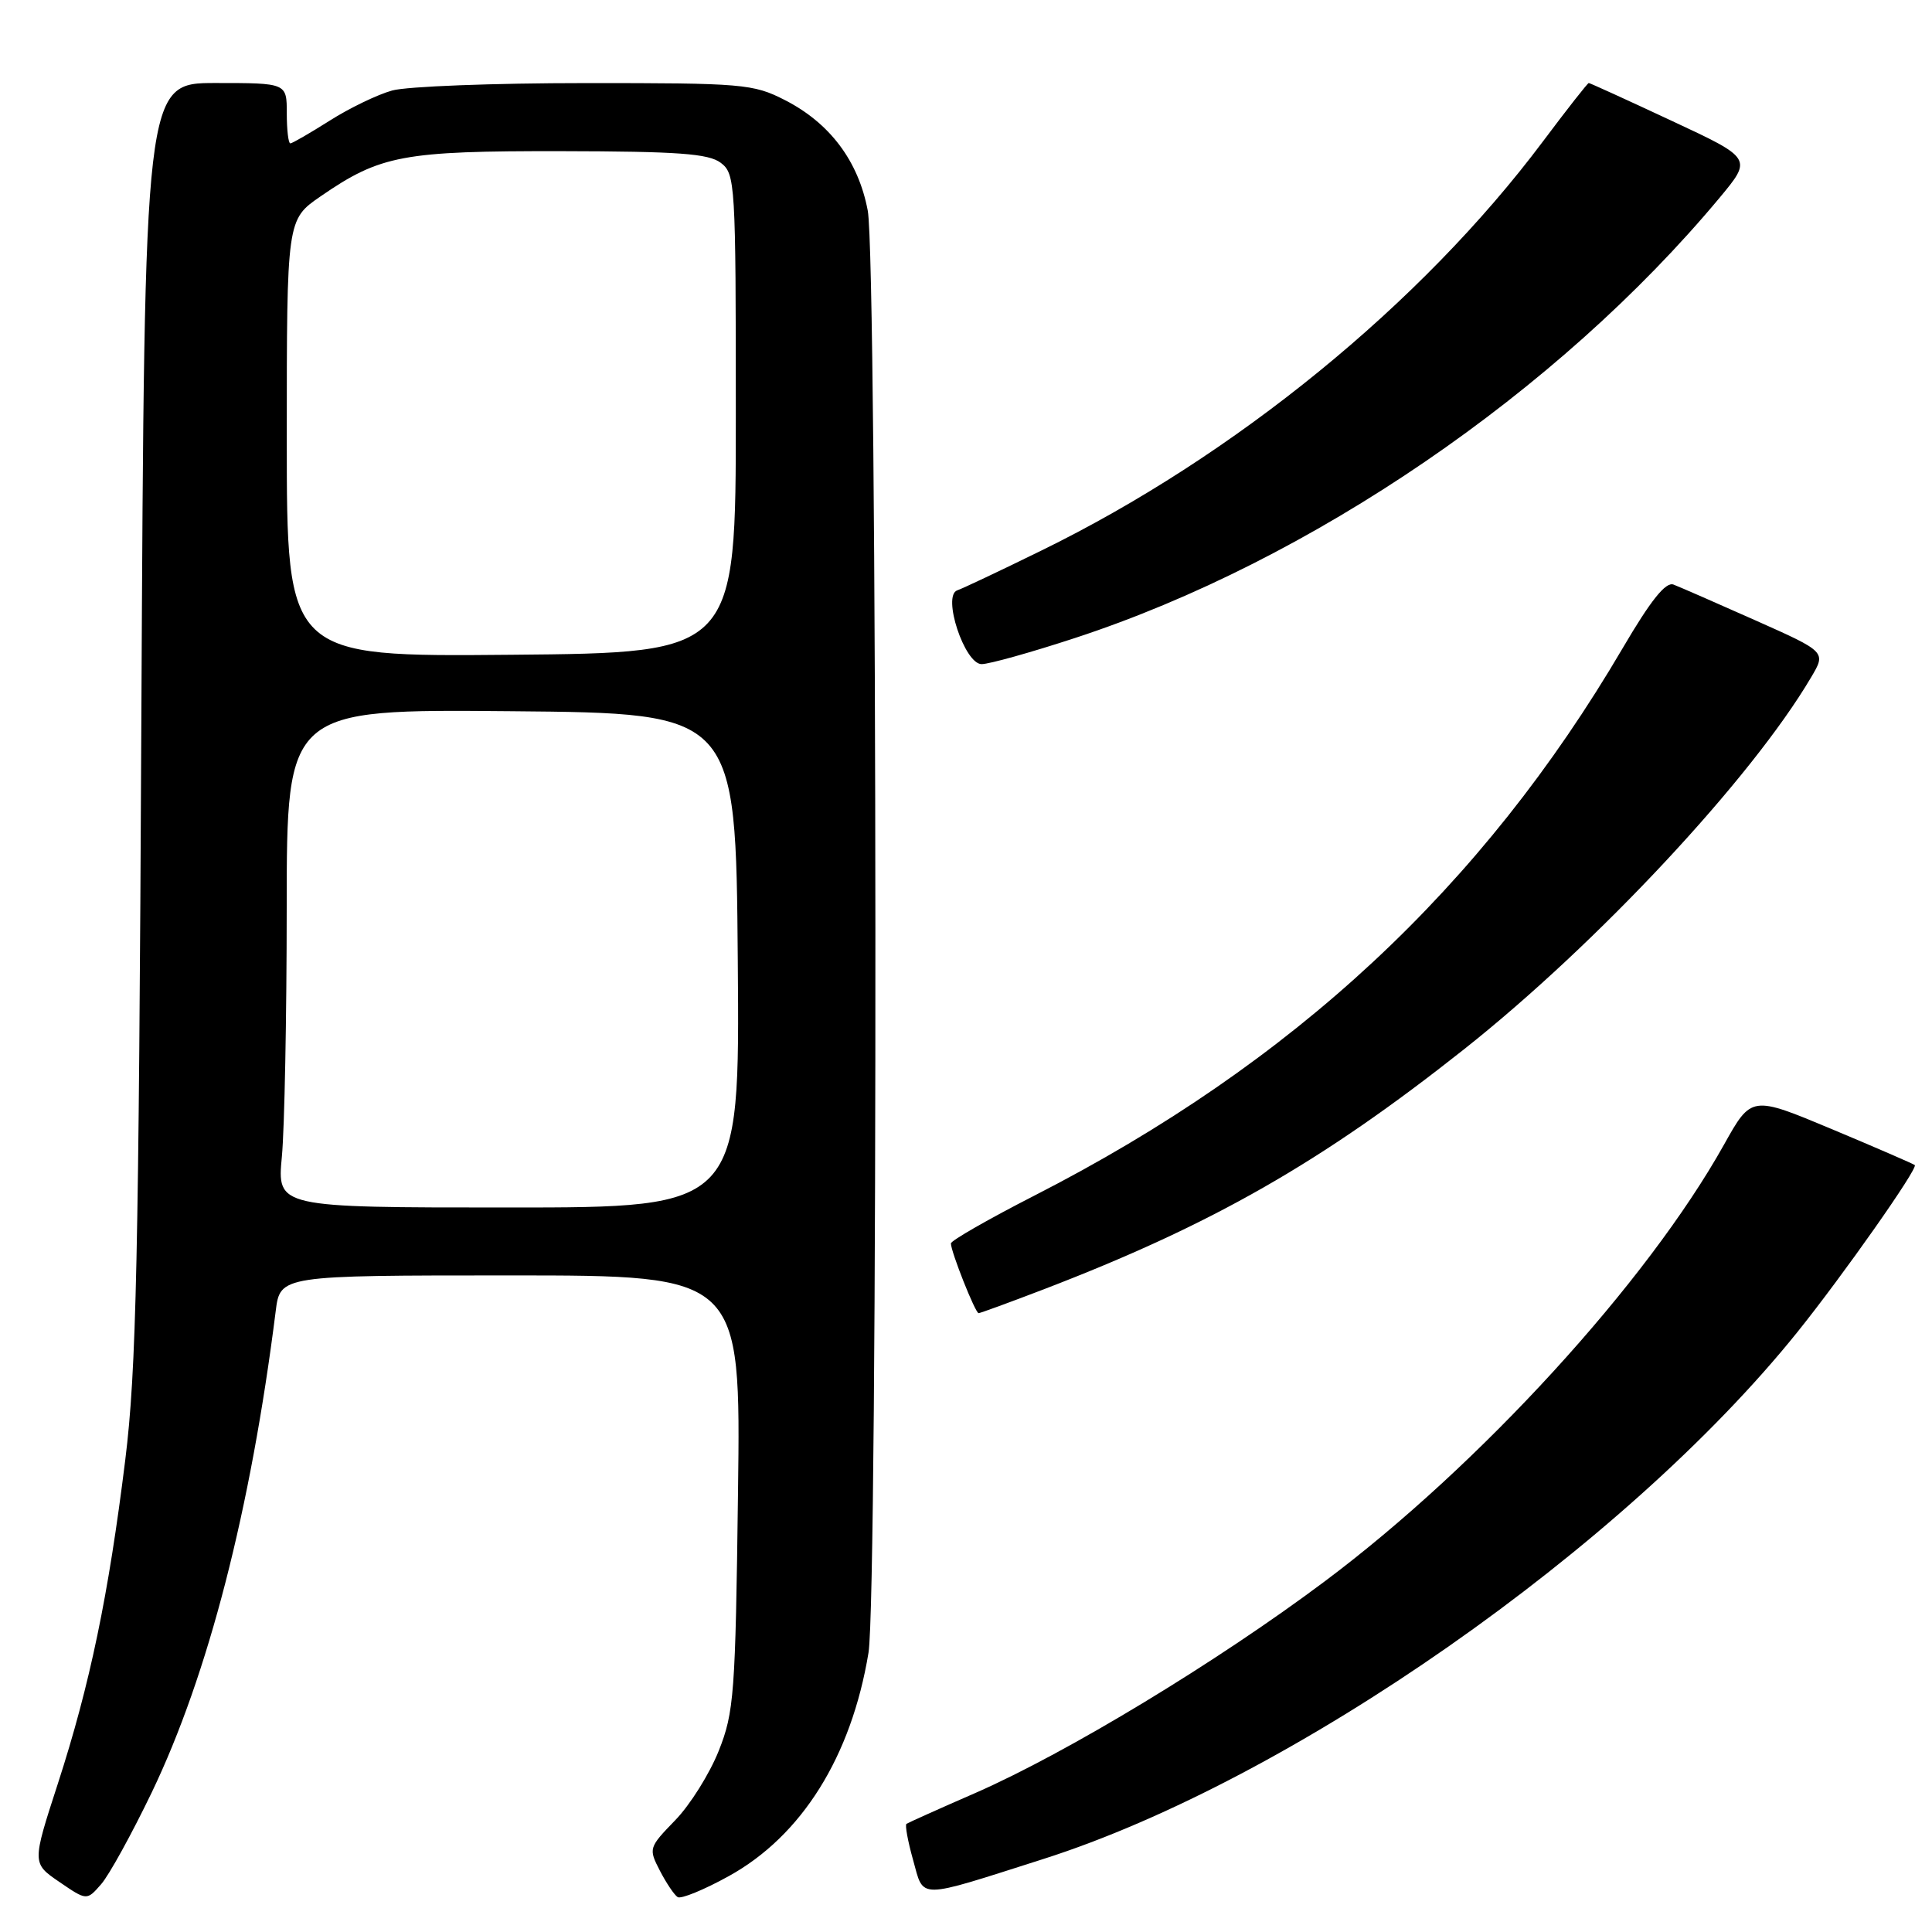 <?xml version="1.0" encoding="UTF-8" standalone="no"?>
<!DOCTYPE svg PUBLIC "-//W3C//DTD SVG 1.1//EN" "http://www.w3.org/Graphics/SVG/1.1/DTD/svg11.dtd" >
<svg xmlns="http://www.w3.org/2000/svg" xmlns:xlink="http://www.w3.org/1999/xlink" version="1.1" viewBox="0 0 256 256">
 <g >
 <path fill="currentColor"
d=" M 20.11 237.50 C 27.59 221.92 33.22 200.04 36.53 173.75 C 37.12 169.00 37.12 169.00 67.64 169.00 C 98.16 169.00 98.16 169.00 97.79 197.75 C 97.45 224.52 97.27 226.88 95.23 232.01 C 94.02 235.04 91.43 239.18 89.46 241.20 C 85.96 244.81 85.92 244.94 87.44 247.88 C 88.29 249.52 89.35 251.10 89.80 251.38 C 90.25 251.65 93.29 250.41 96.56 248.60 C 106.23 243.27 112.81 232.76 115.08 219.00 C 116.36 211.23 116.27 34.70 114.98 27.90 C 113.74 21.33 109.96 16.30 103.98 13.25 C 99.81 11.12 98.43 11.00 77.54 11.01 C 65.42 11.01 53.91 11.45 51.97 11.99 C 50.02 12.53 46.29 14.33 43.68 15.99 C 41.07 17.64 38.72 19.00 38.47 19.00 C 38.21 19.00 38.00 17.20 38.00 15.00 C 38.00 11.00 38.00 11.00 28.57 11.00 C 19.15 11.00 19.15 11.00 18.73 95.25 C 18.38 167.07 18.07 181.55 16.60 193.43 C 14.38 211.39 11.92 223.22 7.67 236.33 C 4.24 246.89 4.24 246.89 7.87 249.37 C 11.50 251.85 11.50 251.85 13.40 249.67 C 14.45 248.48 17.46 243.00 20.11 237.50 Z  M 138.21 246.34 C 171.07 235.87 215.28 204.98 238.17 176.50 C 244.25 168.93 254.16 154.83 253.72 154.38 C 253.56 154.23 248.63 152.09 242.76 149.63 C 232.08 145.16 232.08 145.16 228.44 151.67 C 218.23 169.94 196.08 194.16 175.53 209.54 C 161.28 220.21 141.38 232.26 129.26 237.57 C 124.44 239.67 120.33 241.52 120.11 241.67 C 119.90 241.82 120.29 243.97 120.99 246.46 C 122.46 251.72 121.32 251.72 138.21 246.34 Z  M 138.28 170.85 C 160.63 162.27 175.06 154.03 194.00 139.03 C 211.66 125.04 232.07 103.17 239.98 89.75 C 241.98 86.38 241.98 86.38 232.60 82.20 C 227.44 79.90 222.56 77.77 221.75 77.46 C 220.72 77.06 218.74 79.53 215.01 85.89 C 196.41 117.59 171.40 140.86 137.09 158.41 C 130.99 161.53 126.00 164.39 126.00 164.76 C 126.00 165.85 129.23 174.00 129.67 174.00 C 129.89 174.00 133.76 172.58 138.28 170.85 Z  M 142.47 84.53 C 173.64 74.32 206.39 51.95 227.85 26.21 C 232.19 20.99 232.19 20.99 221.49 16.00 C 215.61 13.25 210.67 11.00 210.52 11.00 C 210.37 11.00 207.63 14.49 204.44 18.75 C 188.34 40.24 163.57 60.45 137.95 72.97 C 132.51 75.64 127.51 78.00 126.85 78.22 C 124.80 78.90 127.81 88.00 130.07 88.00 C 131.07 88.00 136.65 86.44 142.47 84.53 Z  M 37.35 153.25 C 37.70 149.54 37.99 134.68 37.99 120.24 C 38.00 93.97 38.00 93.97 67.75 94.24 C 97.50 94.50 97.50 94.50 97.76 127.25 C 98.03 160.00 98.03 160.00 67.37 160.00 C 36.71 160.00 36.71 160.00 37.35 153.25 Z  M 38.00 58.06 C 38.00 29.10 38.00 29.10 42.49 26.01 C 50.42 20.55 53.38 20.00 74.38 20.03 C 89.85 20.06 93.88 20.35 95.50 21.57 C 97.43 23.03 97.50 24.25 97.50 54.79 C 97.50 86.50 97.50 86.50 67.75 86.76 C 38.00 87.03 38.00 87.03 38.00 58.06 Z "/>
</g>
</svg>